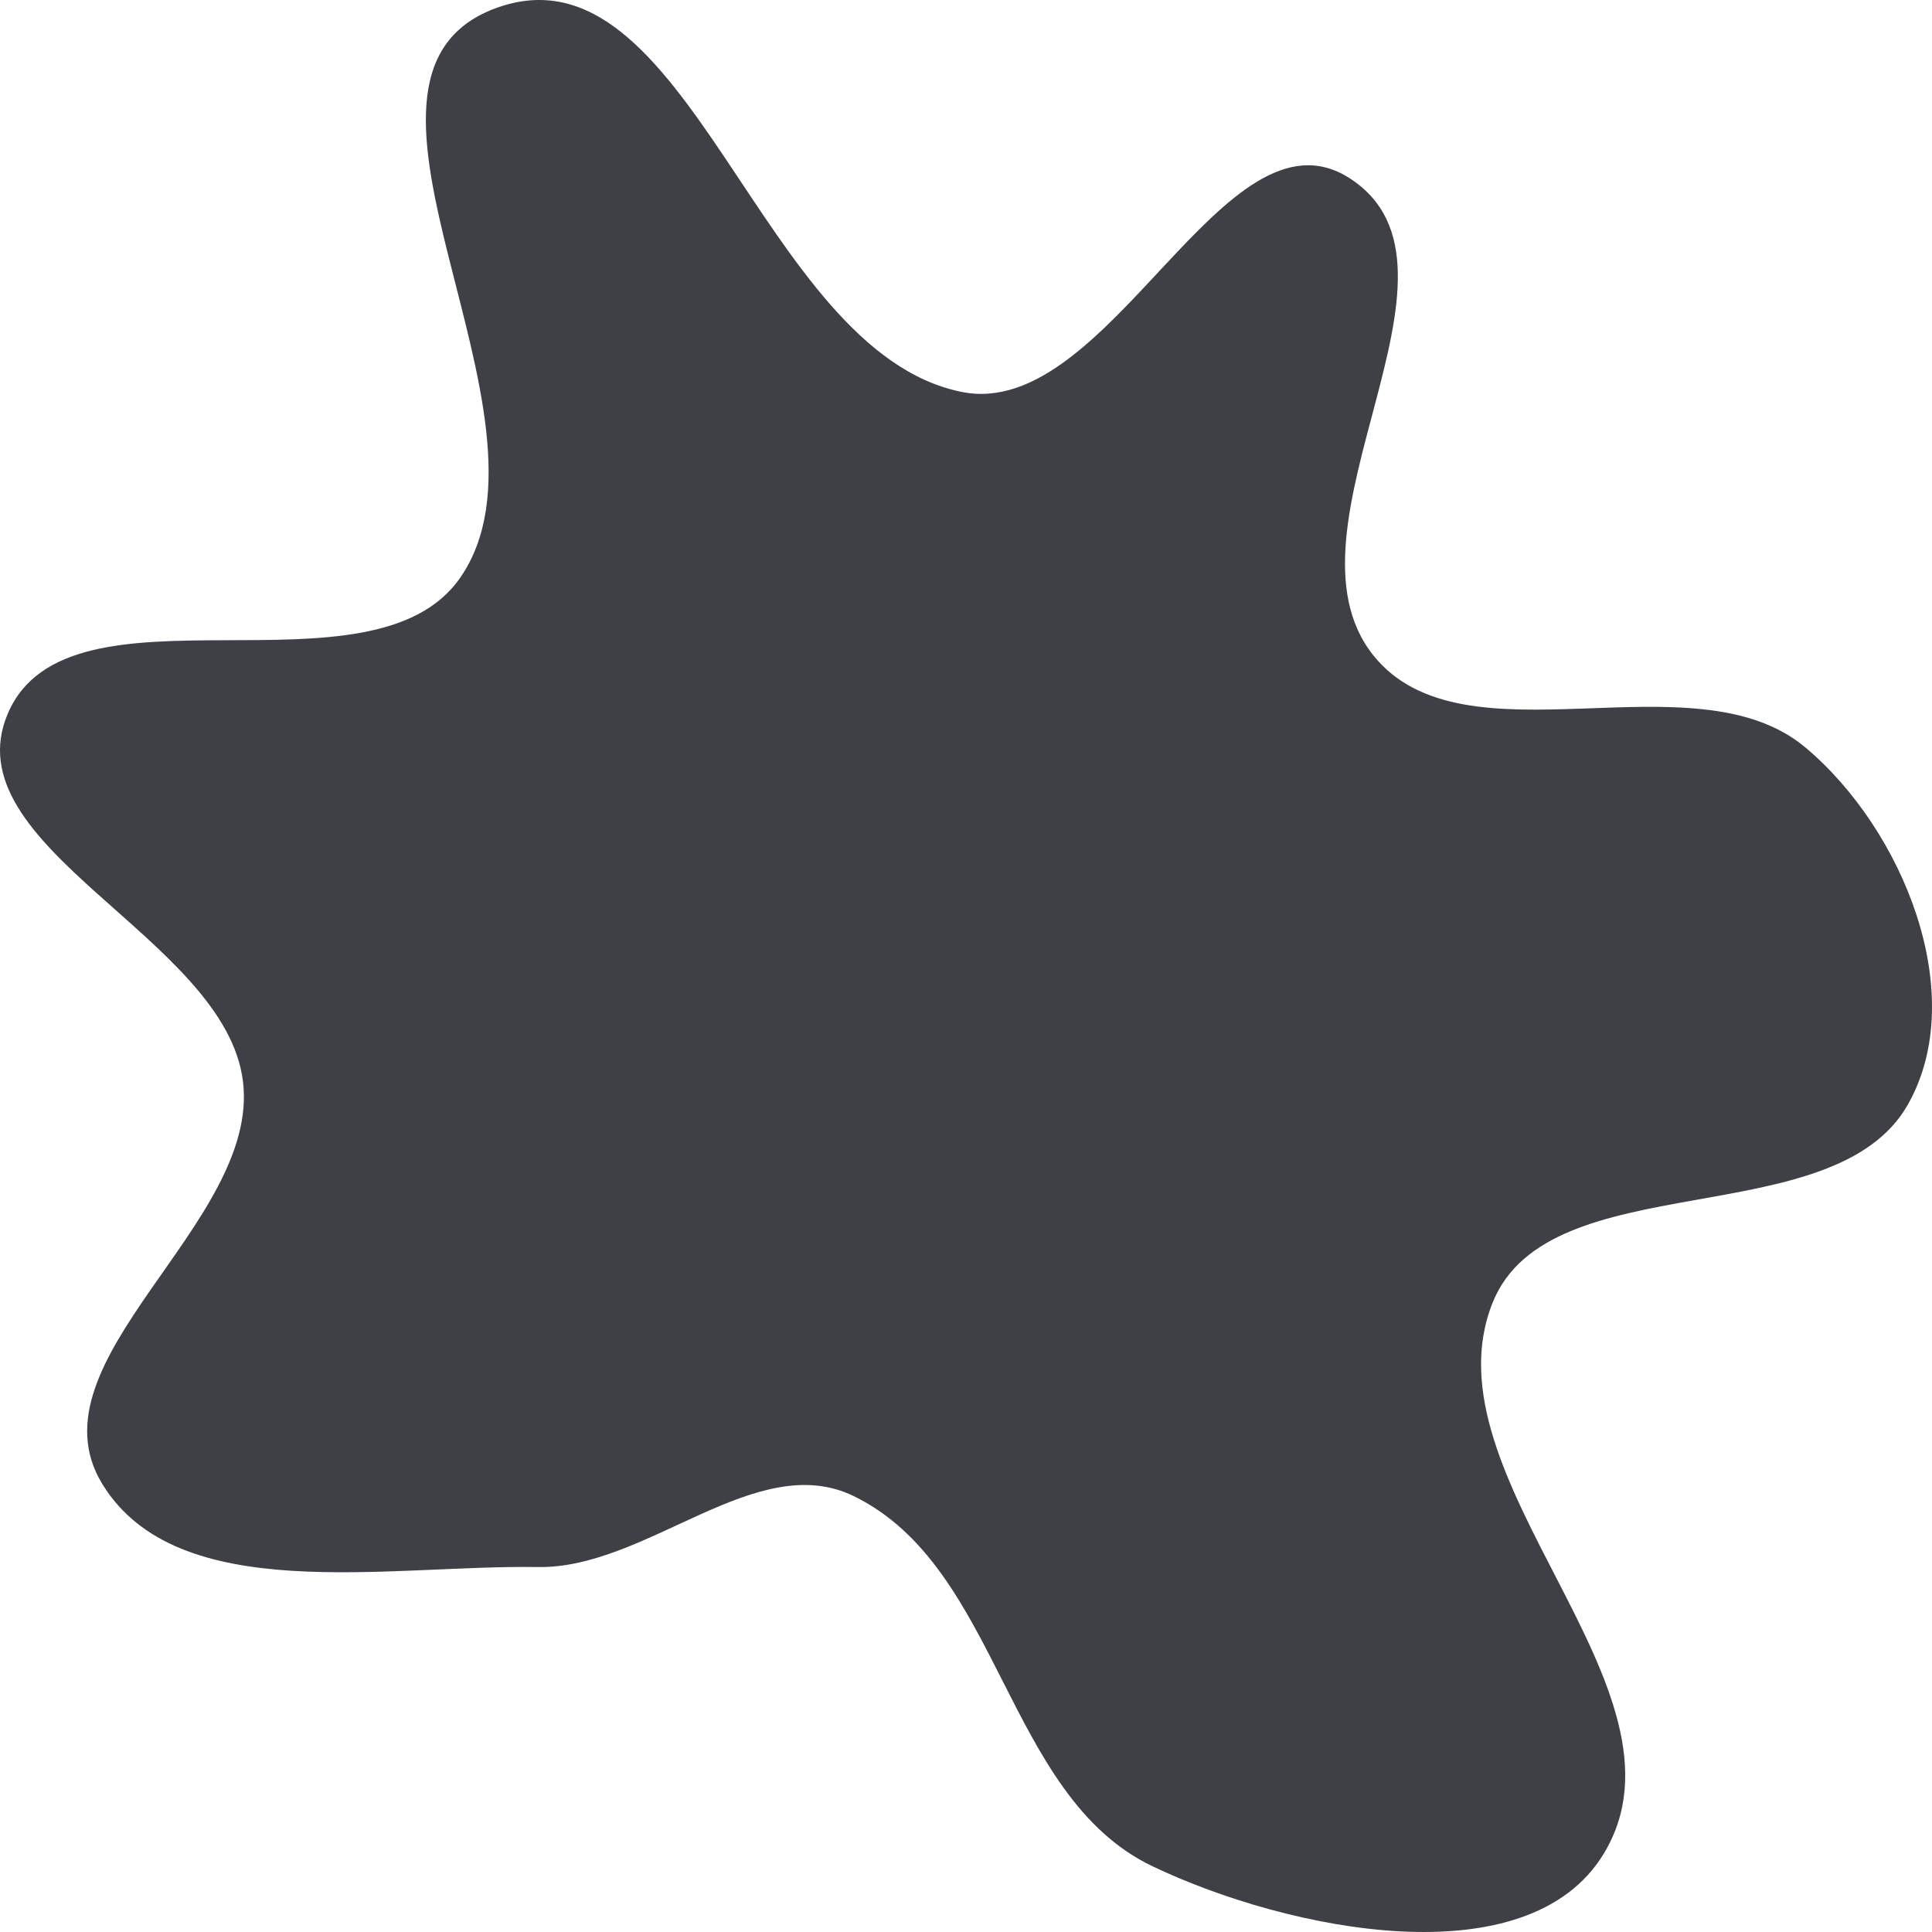 <svg width="85" height="85" viewBox="0 0 85 85" fill="none" xmlns="http://www.w3.org/2000/svg">
<path fill-rule="evenodd" clip-rule="evenodd" d="M42.325 17.246C48.82 18.538 53.857 4.307 59.368 7.835C65.528 11.781 55.917 23.209 60.424 28.836C64.412 33.816 74.501 28.747 79.431 32.886C83.745 36.508 86.668 43.753 83.946 48.584C80.685 54.37 68.168 51.159 65.68 57.286C62.529 65.047 74.915 74.326 70.567 81.54C67.226 87.081 56.705 84.966 50.715 82.113C44.219 79.019 44.027 68.969 37.56 65.822C33.273 63.735 28.474 69.024 23.663 68.944C17.074 68.835 7.798 70.718 4.491 65.273C1.188 59.834 11.452 53.826 10.69 47.581C9.914 41.228 -2.198 37.289 0.352 31.375C3.029 25.168 16.375 31.016 20.249 25.414C25.129 18.359 13.546 3.419 21.801 0.364C30.313 -2.785 33.389 15.469 42.325 17.246Z" fill="#3F4045"/>
</svg>
